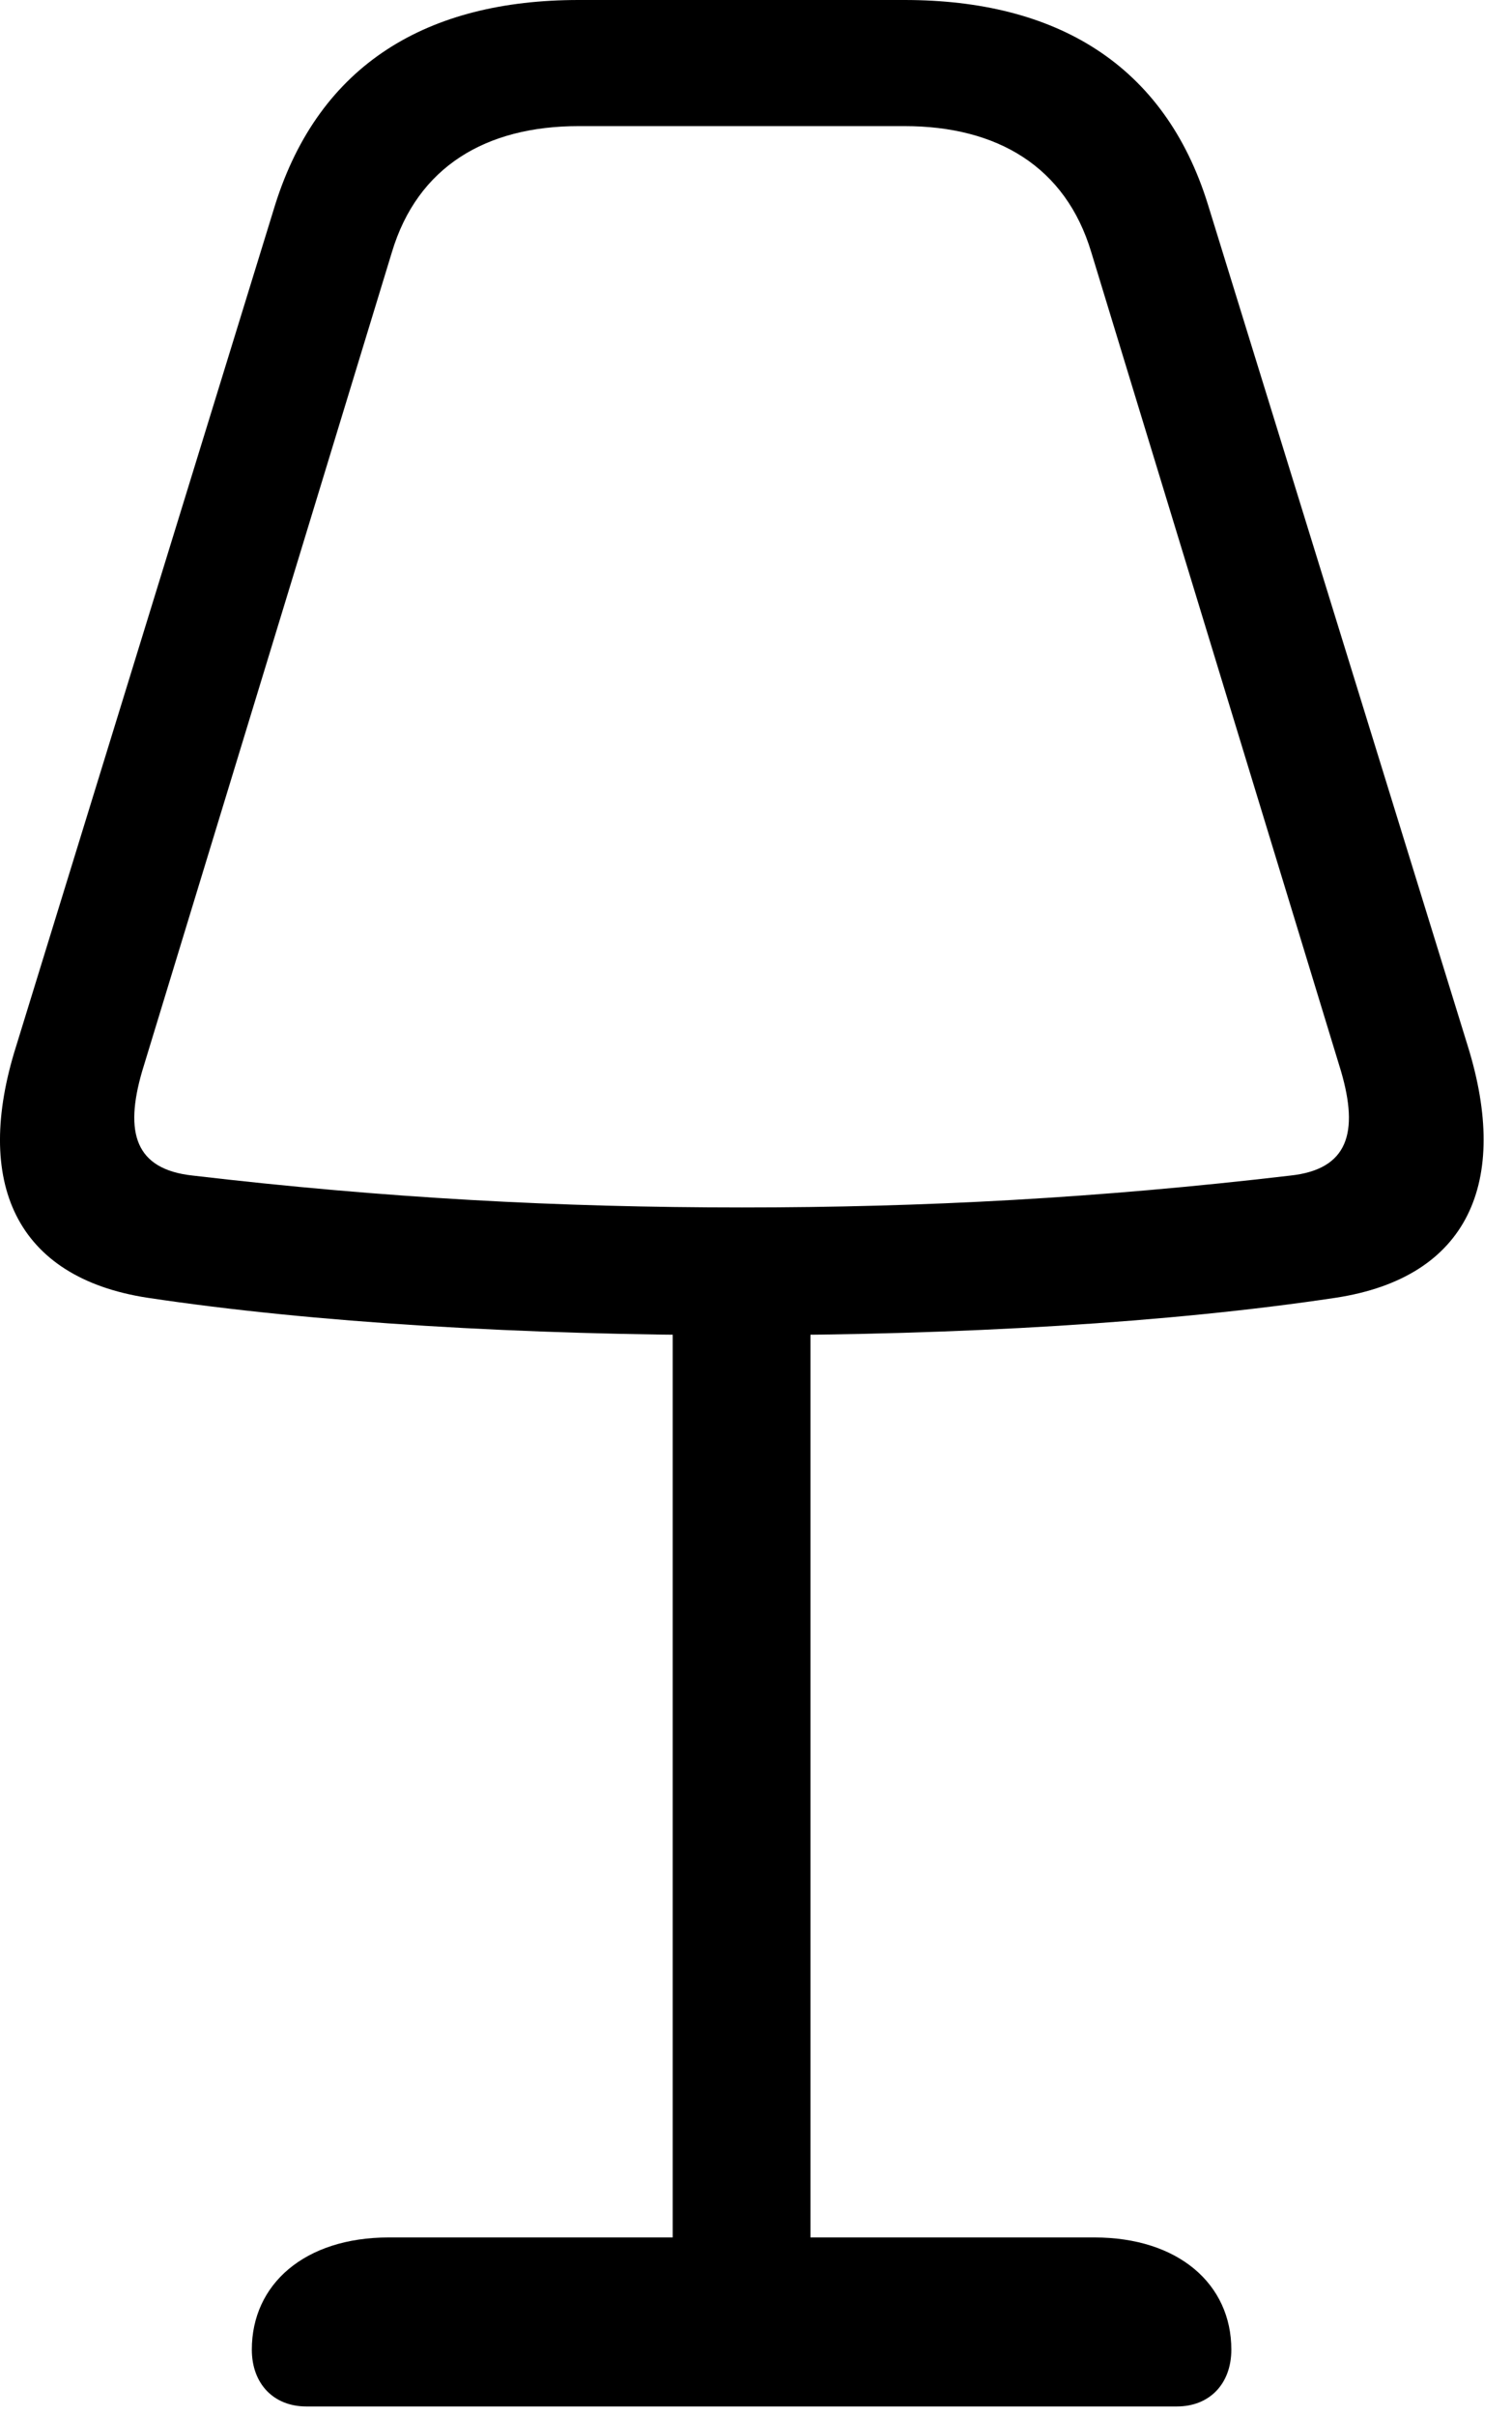 <svg version="1.1" xmlns="http://www.w3.org/2000/svg" xmlns:xlink="http://www.w3.org/1999/xlink" width="18.979" height="30.303" viewBox="0 0 18.979 30.303">
 <g>
  <rect height="30.303" opacity="0" width="18.979" x="0" y="0"/>
  <path d="M9.314 16.748C12.038 16.748 14.685 16.592 16.765 16.279C18.435 16.025 18.952 14.824 18.425 13.125L15.163 2.568C14.616 0.801 13.249 0 11.354 0L7.263 0C5.368 0 4.011 0.801 3.454 2.568L0.202 13.125C-0.335 14.824 0.192 16.025 1.853 16.279C3.933 16.592 6.579 16.748 9.314 16.748ZM9.314 15.146C7.019 15.146 4.831 15.029 2.419 14.746C1.696 14.668 1.56 14.209 1.784 13.438L4.919 3.164C5.241 2.09 6.101 1.582 7.263 1.582L11.354 1.582C12.517 1.582 13.376 2.09 13.698 3.164L16.833 13.438C17.058 14.209 16.921 14.668 16.198 14.746C13.786 15.029 11.599 15.146 9.314 15.146ZM8.444 16.152L8.444 29.375L10.173 29.375L10.173 16.152ZM3.845 30.186L14.773 30.186C15.183 30.186 15.456 29.902 15.456 29.473C15.456 28.652 14.792 28.066 13.737 28.066L4.88 28.066C3.825 28.066 3.161 28.652 3.161 29.473C3.161 29.902 3.435 30.186 3.845 30.186Z" fill="currentColor"/>
 </g>
</svg>
